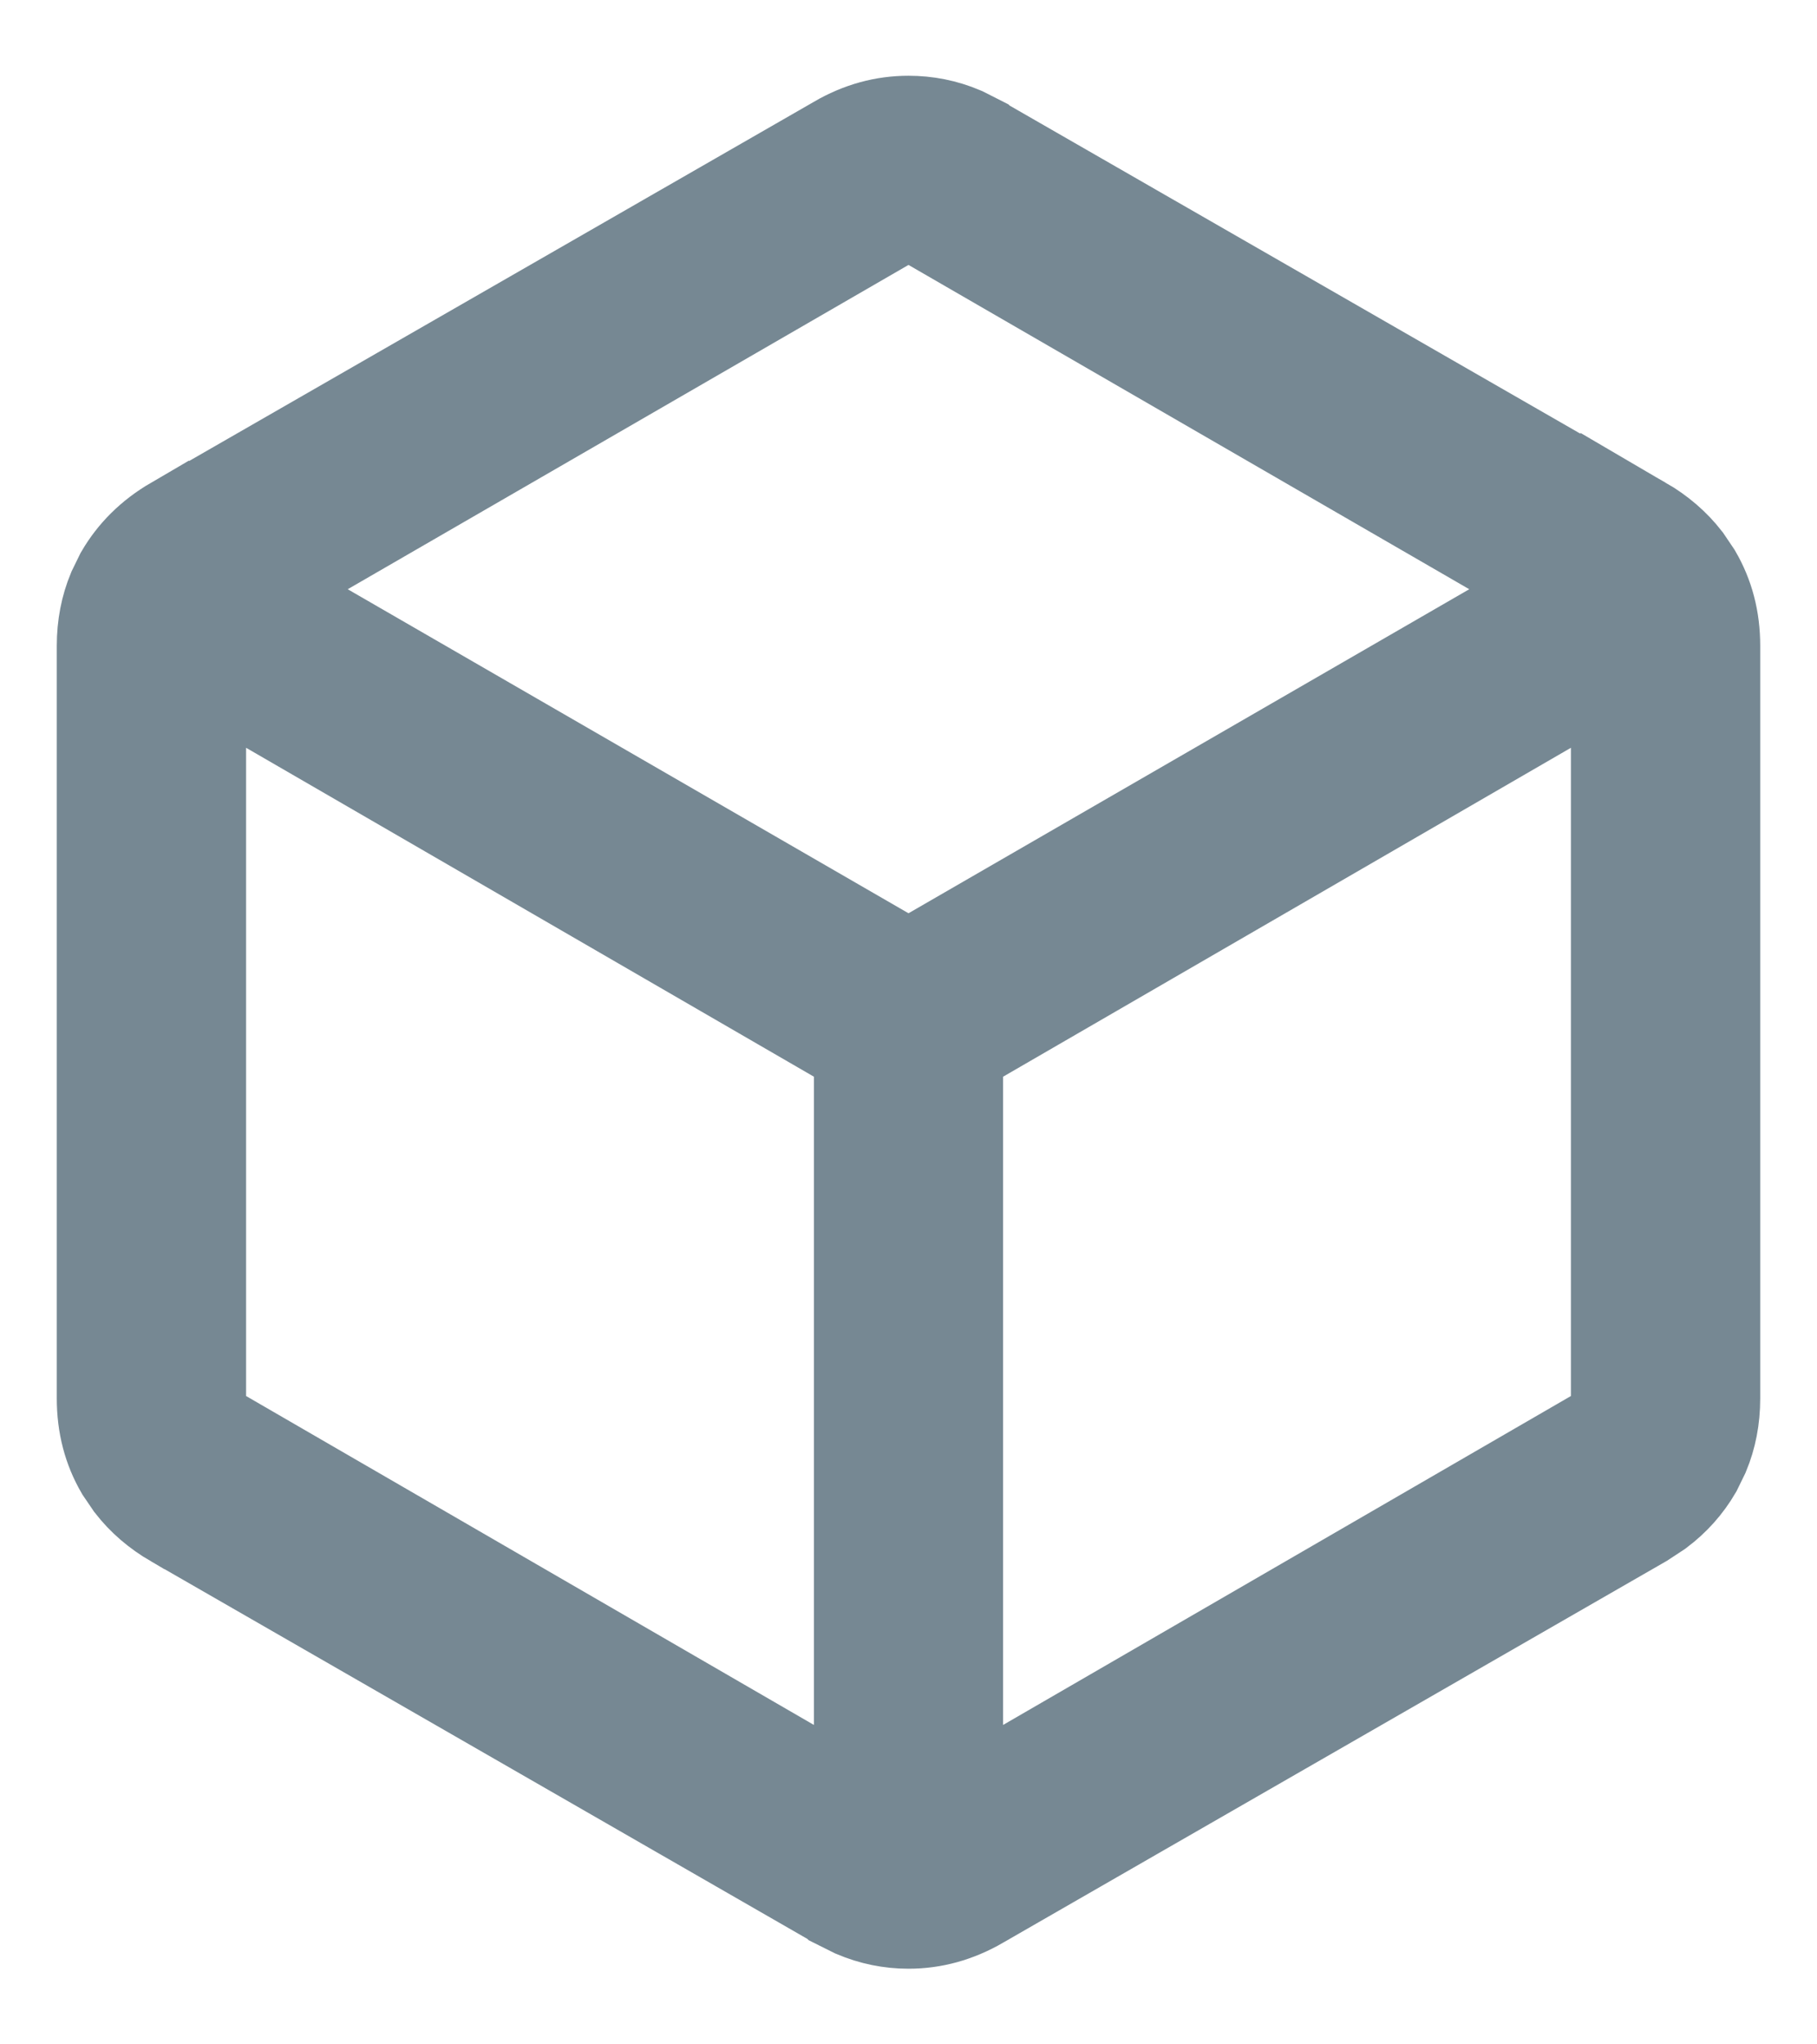 <svg width="16" height="18" viewBox="0 0 16 18" fill="none" xmlns="http://www.w3.org/2000/svg">
<path d="M8 1.167C8.15 1.167 8.295 1.195 8.439 1.256L8.583 1.329L8.584 1.33L14.417 4.683V4.682C14.561 4.766 14.676 4.866 14.767 4.983L14.85 5.106C14.948 5.275 15 5.465 15 5.687V12.312C15 12.479 14.97 12.628 14.914 12.763L14.85 12.894C14.775 13.022 14.677 13.133 14.551 13.228L14.417 13.316L8.584 16.671L8.583 16.672C8.392 16.782 8.2 16.834 8 16.834C7.85 16.834 7.705 16.805 7.561 16.744L7.417 16.672L7.416 16.671L1.583 13.316H1.582C1.438 13.232 1.324 13.133 1.233 13.016L1.15 12.894C1.052 12.725 1 12.534 1 12.312V5.687C1 5.521 1.03 5.372 1.086 5.237L1.15 5.106C1.25 4.935 1.39 4.794 1.582 4.682L1.583 4.683L7.416 1.33L7.417 1.329C7.608 1.218 7.8 1.167 8 1.167ZM13.583 6.151L8.583 9.047L8.333 9.191V16.055L9.084 15.62L14.084 12.724L14.333 12.58V5.715L13.583 6.151ZM2.812 4.755L2.063 5.187L2.812 5.621L7.75 8.474L8 8.619L8.25 8.474L13.188 5.621L13.937 5.187L13.188 4.755L8 1.755L2.812 4.755ZM7.667 9.191L7.417 9.047L2.417 6.151L1.667 5.715V12.58L1.916 12.724L6.916 15.62L7.667 16.055V9.191Z" fill="#1C1B1F" stroke="#768893"/>
</svg>
